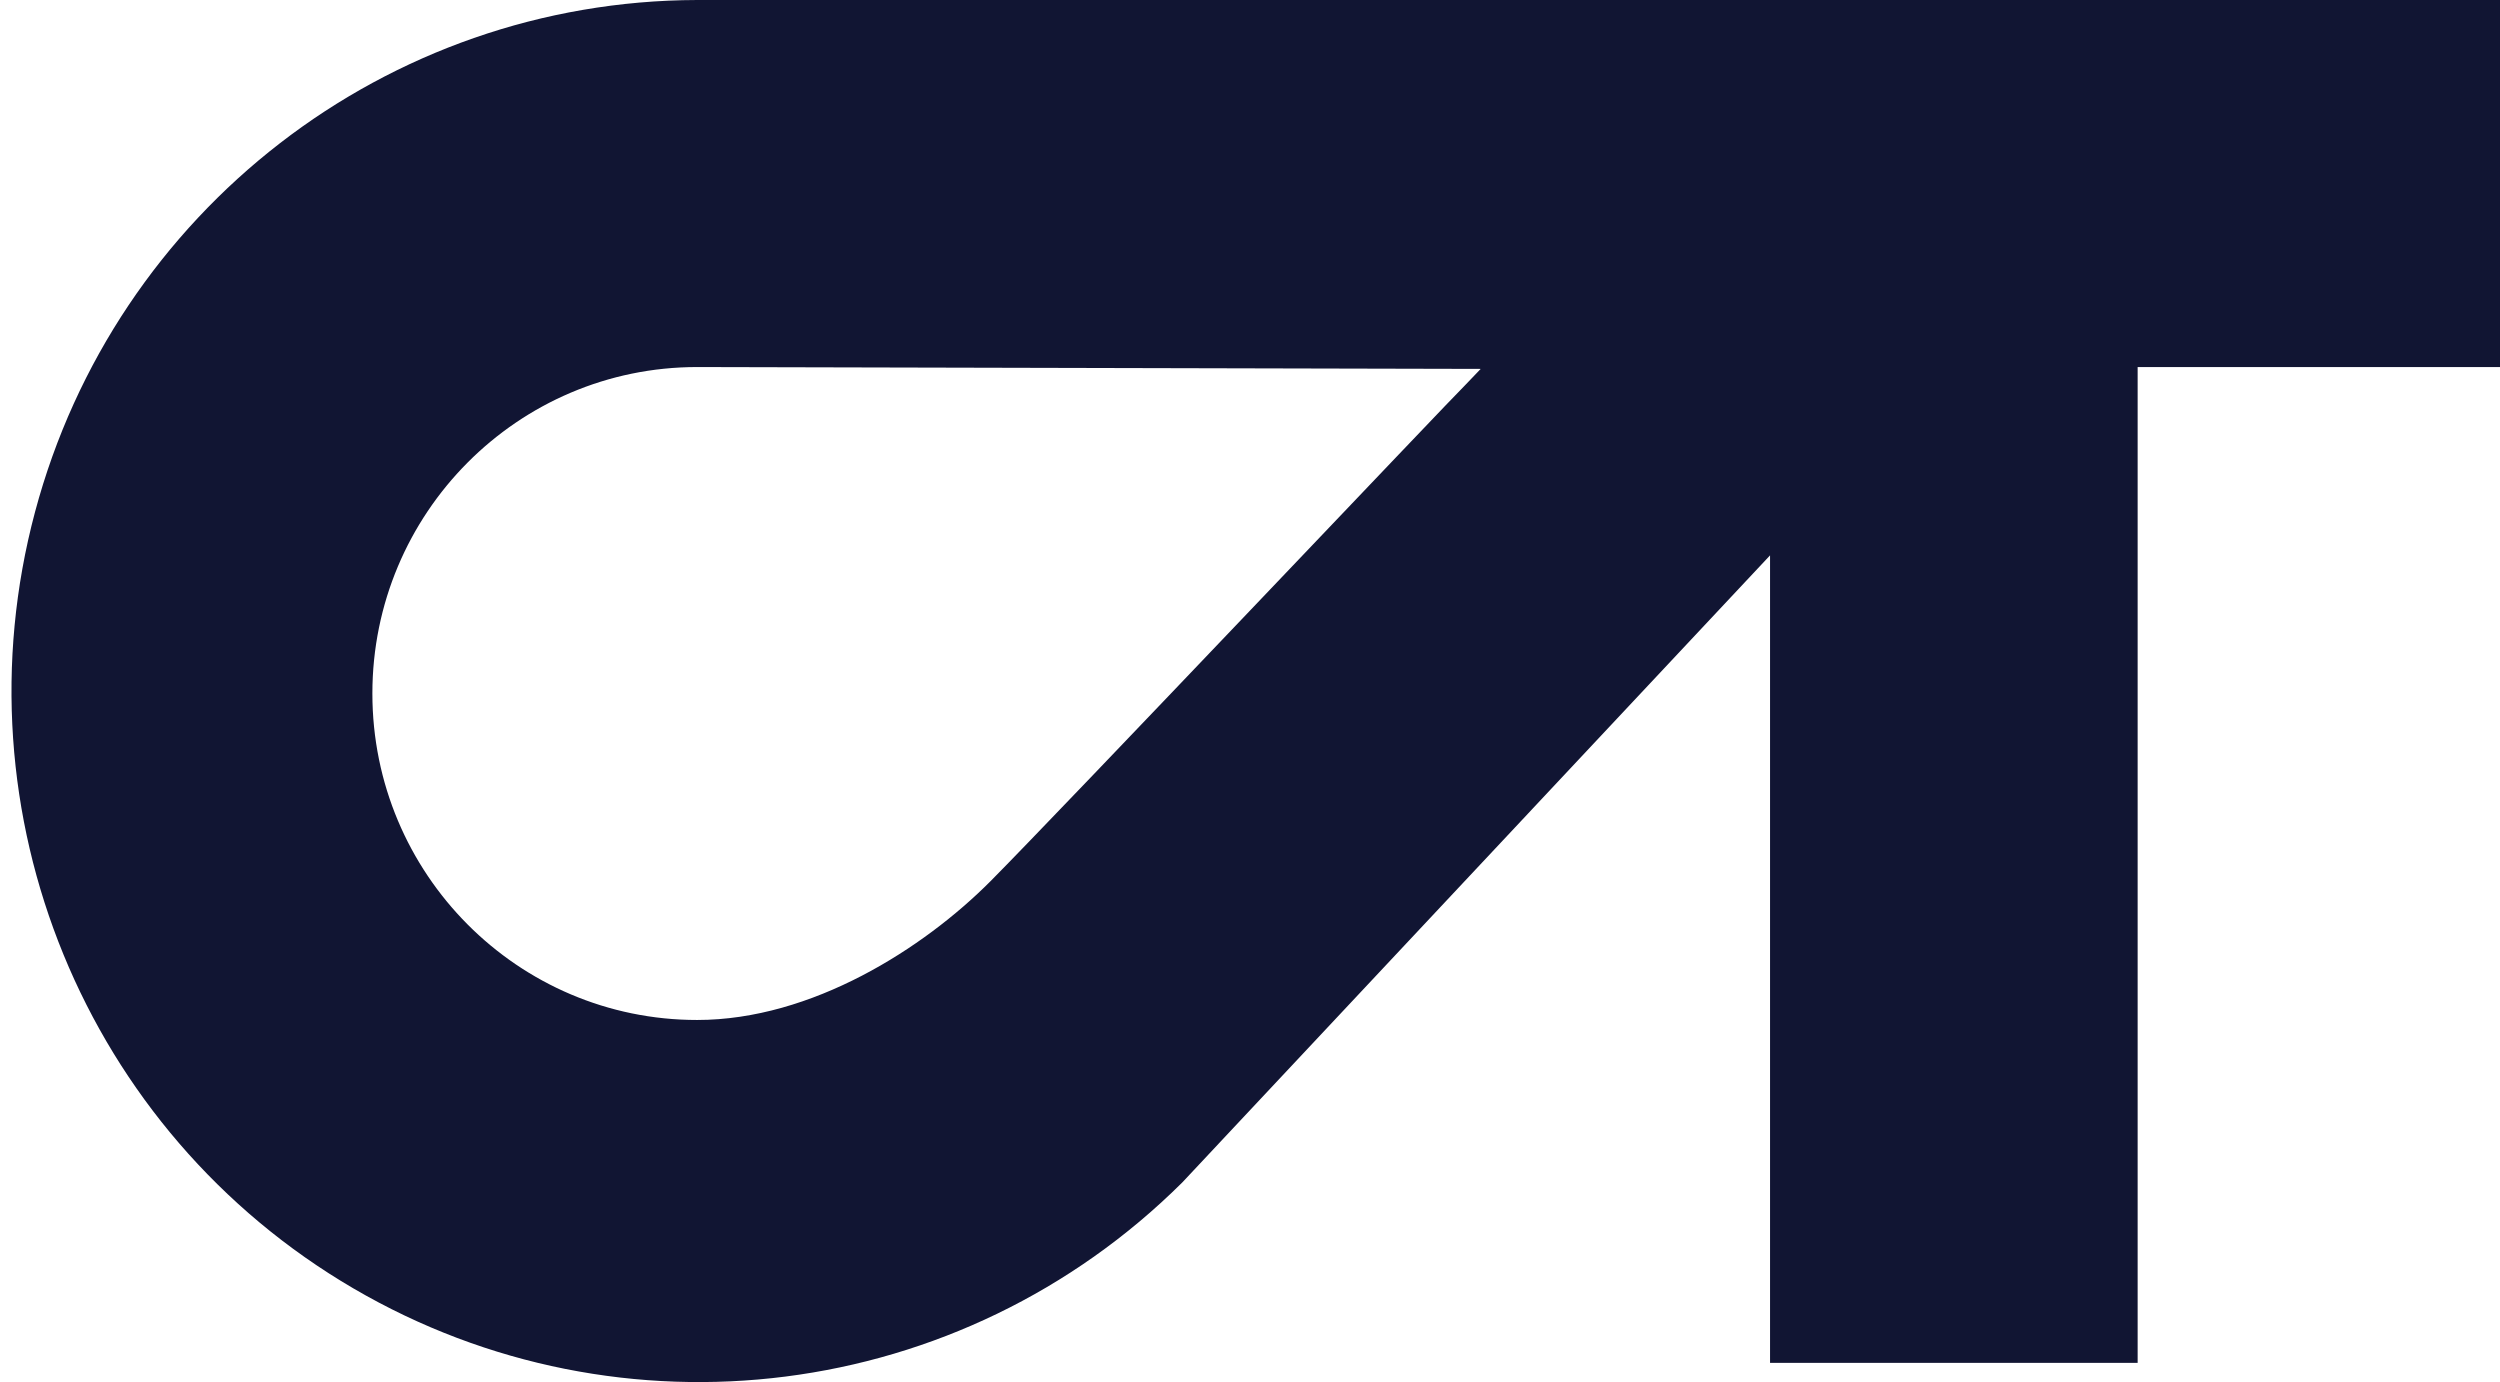 <?xml version="1.0" encoding="UTF-8"?>
<svg width="653px" height="361px" viewBox="0 0 653 361" version="1.1" xmlns="http://www.w3.org/2000/svg" xmlns:xlink="http://www.w3.org/1999/xlink">
    <!-- Generator: Sketch 61 (89581) - https://sketch.com -->
    <title>logo-ot-dlf</title>
    <desc>Created with Sketch.</desc>
    <g id="logo-ot-dlf" stroke="none" stroke-width="1" fill="none" fill-rule="evenodd">
        <g id="logo-small-white-(2)" transform="translate(3, 0)" fill="#111533" fill-rule="nonzero">
            <path d="M555.352,95.872 L555.352,355.981 L459.336,355.981 L459.336,145.062 L305.774,308.894 C248.102,366.176 159.397,377.502 89.31,336.532 C19.224,295.562 -14.857,212.461 6.145,133.742 C27.146,55.024 98.019,0.218 179.094,0 L650,0 L650,95.872 L555.352,95.872 Z M179.094,95.872 C132.245,95.872 94.265,134.051 94.265,181.146 C94.265,228.24 132.245,266.419 179.094,266.419 C209.034,266.419 238.249,247.73 255.714,230.174 C273.179,212.618 378.531,101.535 379.577,100.726 L383.762,96.357 L179.094,95.872 Z" id="Shape"></path>
        </g>
    </g>
</svg>